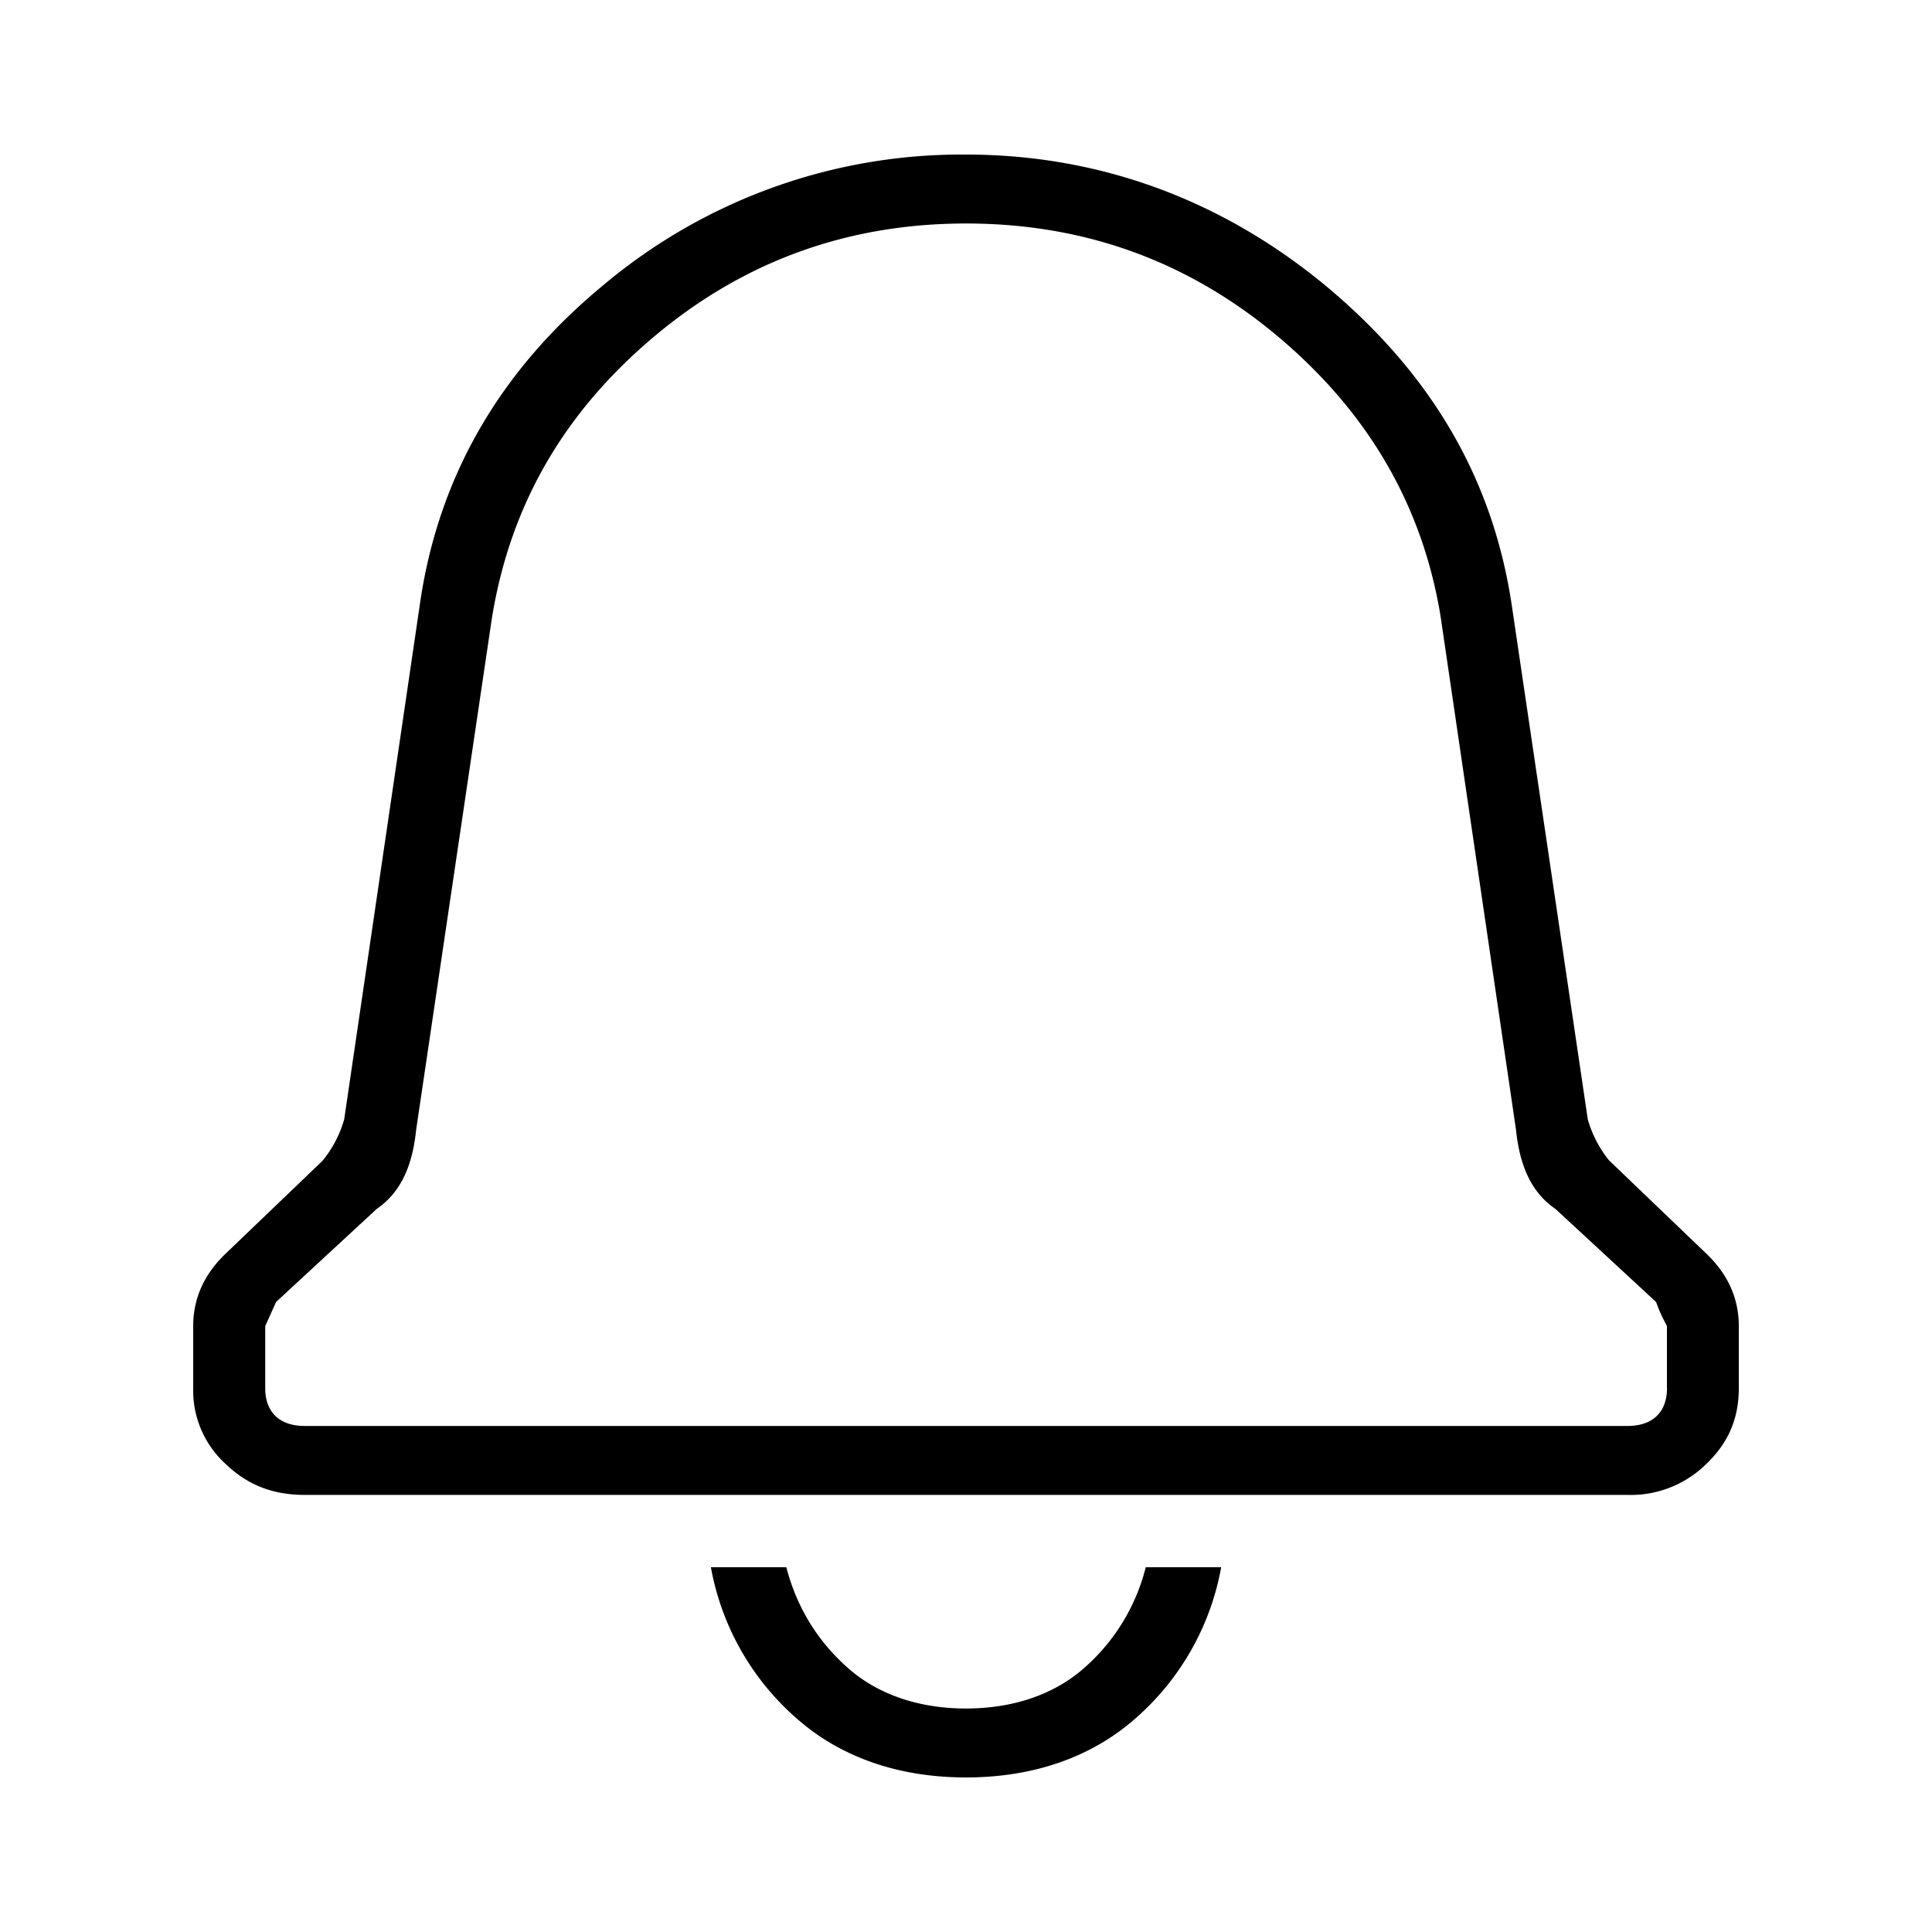 <svg xmlns="http://www.w3.org/2000/svg" viewBox="0 0 25 25"><path d="m20.826 15.02 1.255 1.203c.28.268.419.58.419.936v.803c0 .401-.14.713-.419.98a1.391 1.391 0 0 1-1.023.402H3.942c-.419 0-.744-.133-1.023-.401a1.284 1.284 0 0 1-.419-.981v-.803c0-.356.14-.669.419-.936l1.255-1.203a1.49 1.49 0 0 0 .28-.536l.976-6.643c.232-1.65 1.024-3.033 2.372-4.147A7.202 7.202 0 0 1 12.5 2c1.72 0 3.301.58 4.65 1.694 1.396 1.16 2.186 2.541 2.42 4.191l.976 6.6a1.5 1.5 0 0 0 .279.535Zm.744 2.942v-.802c-.046-.09-.093-.178-.14-.312l-1.302-1.204c-.325-.222-.465-.58-.511-1.025l-.976-6.644c-.233-1.427-.93-2.63-2.094-3.612-1.163-.981-2.511-1.471-4.046-1.471-1.535 0-2.884.49-4.046 1.471-1.163.981-1.86 2.185-2.093 3.657l-.977 6.599c-.046.446-.186.802-.511 1.025l-1.302 1.204-.14.312v.802c0 .312.186.49.512.49h17.115c.326 0 .512-.178.512-.49h-.001Zm-6.744 2.318h.976a3.395 3.395 0 0 1-1.116 1.962c-.558.49-1.302.758-2.186.758-.884 0-1.628-.268-2.185-.758a3.397 3.397 0 0 1-1.116-1.962h.976c.14.536.419.982.837 1.338.372.312.884.49 1.488.49.605 0 1.116-.178 1.489-.49a2.56 2.56 0 0 0 .837-1.338Z"></path></svg>